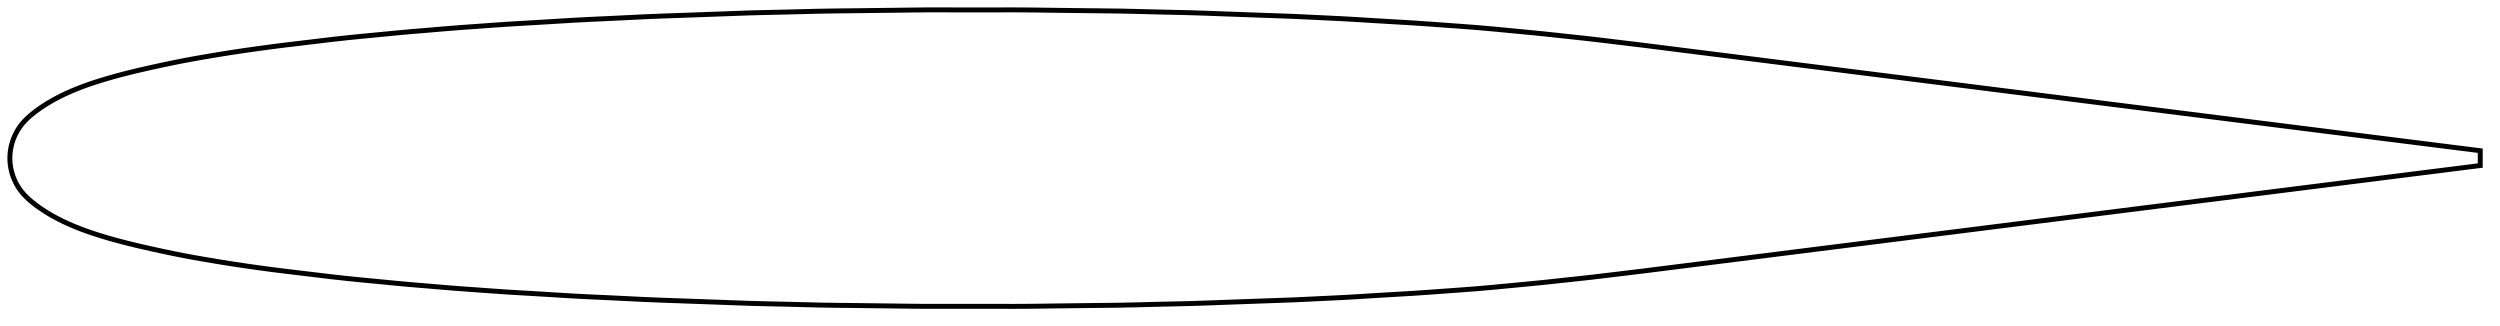 <?xml version="1.0" encoding="utf-8" ?>
<svg baseProfile="full" height="132.02" version="1.1" width="1011.995" xmlns="http://www.w3.org/2000/svg" xmlns:ev="http://www.w3.org/2001/xml-events" xmlns:xlink="http://www.w3.org/1999/xlink"><defs /><polygon fill="none" points="1003.995,61.01 1000.389,60.556 995.908,59.991 991.055,59.38 985.816,58.719 980.186,58.01 974.169,57.252 967.781,56.447 961.052,55.599 954.019,54.713 946.726,53.794 939.216,52.848 931.533,51.88 923.712,50.894 915.785,49.895 907.777,48.887 899.709,47.87 891.596,46.848 883.45,45.821 875.279,44.792 867.091,43.76 858.89,42.727 850.679,41.692 842.462,40.657 834.24,39.621 826.016,38.585 817.789,37.548 809.561,36.511 801.334,35.475 793.108,34.438 784.884,33.402 776.663,32.366 768.448,31.331 760.24,30.297 752.042,29.264 743.859,28.233 735.695,27.204 727.558,26.179 719.458,25.158 711.406,24.144 703.421,23.138 695.523,22.143 687.738,21.161 680.094,20.2 672.623,19.256 665.353,18.337 658.256,17.48 651.301,16.642 644.506,15.828 637.802,15.096 631.134,14.377 624.526,13.665 617.932,13.021 611.305,12.391 604.678,11.753 598.056,11.171 591.411,10.659 584.723,10.182 578.02,9.691 571.311,9.239 564.526,8.841 557.67,8.436 550.827,8.012 544.055,7.613 537.304,7.285 530.526,6.959 523.744,6.639 516.896,6.388 509.925,6.146 502.872,5.89 495.793,5.636 488.742,5.372 481.736,5.147 474.682,4.985 467.562,4.82 460.449,4.637 453.392,4.48 446.315,4.393 439.158,4.314 431.962,4.226 424.777,4.14 417.655,4.044 410.585,4.0 403.463,4.011 396.274,4.011 389.071,4.012 381.9,4.006 374.804,4.006 367.722,4.078 360.567,4.173 353.366,4.258 346.169,4.346 339.028,4.421 331.956,4.53 324.86,4.707 317.707,4.886 310.569,5.044 303.498,5.225 296.419,5.478 289.267,5.742 282.083,5.999 274.918,6.258 267.823,6.502 260.798,6.793 253.748,7.142 246.665,7.486 239.63,7.81 232.687,8.162 225.765,8.58 218.834,9.005 211.969,9.407 205.237,9.809 198.613,10.272 192.036,10.749 185.531,11.213 179.086,11.735 172.644,12.283 166.232,12.814 159.854,13.398 153.463,14.021 147.076,14.629 140.738,15.264 134.45,15.957 128.208,16.701 122.028,17.445 115.963,18.168 110.043,18.914 104.275,19.691 98.688,20.485 93.313,21.296 88.15,22.124 83.209,22.954 78.517,23.777 74.083,24.603 69.884,25.441 65.9,26.279 62.131,27.098 58.583,27.892 55.251,28.668 52.122,29.431 49.18,30.184 46.409,30.929 43.797,31.667 41.332,32.399 39.003,33.128 36.802,33.857 34.718,34.587 32.742,35.32 30.867,36.056 29.086,36.797 27.392,37.541 25.78,38.291 24.243,39.045 22.776,39.804 21.376,40.568 20.039,41.337 18.763,42.111 17.544,42.889 16.381,43.671 15.271,44.456 14.213,45.243 13.204,46.033 12.247,46.827 11.345,47.628 10.499,48.44 9.711,49.266 8.98,50.108 8.307,50.97 7.69,51.848 7.125,52.741 6.613,53.645 6.151,54.556 5.739,55.472 5.376,56.388 5.059,57.302 4.787,58.212 4.558,59.117 4.37,60.016 4.221,60.911 4.11,61.8 4.037,62.686 4.0,63.569 4.0,64.451 4.037,65.334 4.11,66.22 4.221,67.109 4.37,68.004 4.558,68.903 4.787,69.808 5.059,70.718 5.376,71.632 5.739,72.548 6.151,73.464 6.613,74.375 7.125,75.279 7.69,76.172 8.307,77.05 8.98,77.912 9.711,78.755 10.499,79.58 11.345,80.392 12.247,81.193 13.204,81.987 14.213,82.777 15.271,83.564 16.381,84.349 17.544,85.131 18.763,85.909 20.039,86.683 21.376,87.452 22.776,88.216 24.243,88.975 25.78,89.729 27.392,90.479 29.086,91.223 30.867,91.964 32.742,92.7 34.718,93.433 36.802,94.163 39.003,94.892 41.332,95.621 43.797,96.353 46.409,97.091 49.18,97.836 52.122,98.589 55.251,99.352 58.583,100.128 62.131,100.922 65.9,101.741 69.884,102.579 74.083,103.417 78.517,104.243 83.209,105.066 88.15,105.896 93.313,106.724 98.688,107.535 104.275,108.329 110.043,109.106 115.963,109.852 122.028,110.575 128.208,111.319 134.45,112.063 140.738,112.756 147.076,113.391 153.463,113.999 159.854,114.622 166.232,115.206 172.644,115.737 179.086,116.285 185.531,116.807 192.036,117.271 198.613,117.749 205.237,118.211 211.969,118.613 218.834,119.015 225.765,119.44 232.687,119.858 239.63,120.21 246.665,120.534 253.748,120.878 260.798,121.227 267.823,121.518 274.918,121.762 282.083,122.021 289.267,122.278 296.419,122.542 303.498,122.795 310.569,122.976 317.707,123.134 324.86,123.313 331.956,123.49 339.028,123.6 346.169,123.674 353.366,123.762 360.567,123.847 367.722,123.942 374.804,124.014 381.9,124.014 389.071,124.008 396.274,124.009 403.463,124.009 410.585,124.02 417.655,123.976 424.777,123.88 431.962,123.794 439.158,123.706 446.315,123.627 453.392,123.54 460.449,123.383 467.562,123.2 474.682,123.035 481.736,122.873 488.742,122.649 495.793,122.384 502.872,122.13 509.925,121.874 516.896,121.632 523.744,121.381 530.526,121.061 537.304,120.735 544.055,120.407 550.827,120.008 557.67,119.584 564.526,119.179 571.311,118.781 578.02,118.329 584.723,117.838 591.411,117.361 598.056,116.849 604.678,116.267 611.305,115.63 617.932,114.999 624.526,114.356 631.134,113.643 637.802,112.924 644.506,112.192 651.301,111.378 658.256,110.54 665.353,109.683 672.623,108.764 680.094,107.82 687.738,106.859 695.523,105.878 703.421,104.882 711.406,103.876 719.458,102.862 727.558,101.841 735.695,100.816 743.859,99.787 752.042,98.756 760.24,97.723 768.448,96.689 776.663,95.654 784.884,94.618 793.108,93.582 801.334,92.545 809.561,91.509 817.789,90.472 826.016,89.435 834.24,88.399 842.462,87.363 850.679,86.328 858.89,85.293 867.091,84.26 875.279,83.228 883.45,82.199 891.596,81.172 899.709,80.15 907.777,79.134 915.785,78.125 923.712,77.126 931.533,76.14 939.216,75.172 946.726,74.226 954.019,73.307 961.052,72.421 967.781,71.573 974.169,70.768 980.186,70.01 985.816,69.301 991.055,68.64 995.908,68.029 1000.389,67.464 1003.995,67.01" stroke="black" stroke-width="2.0" /></svg>